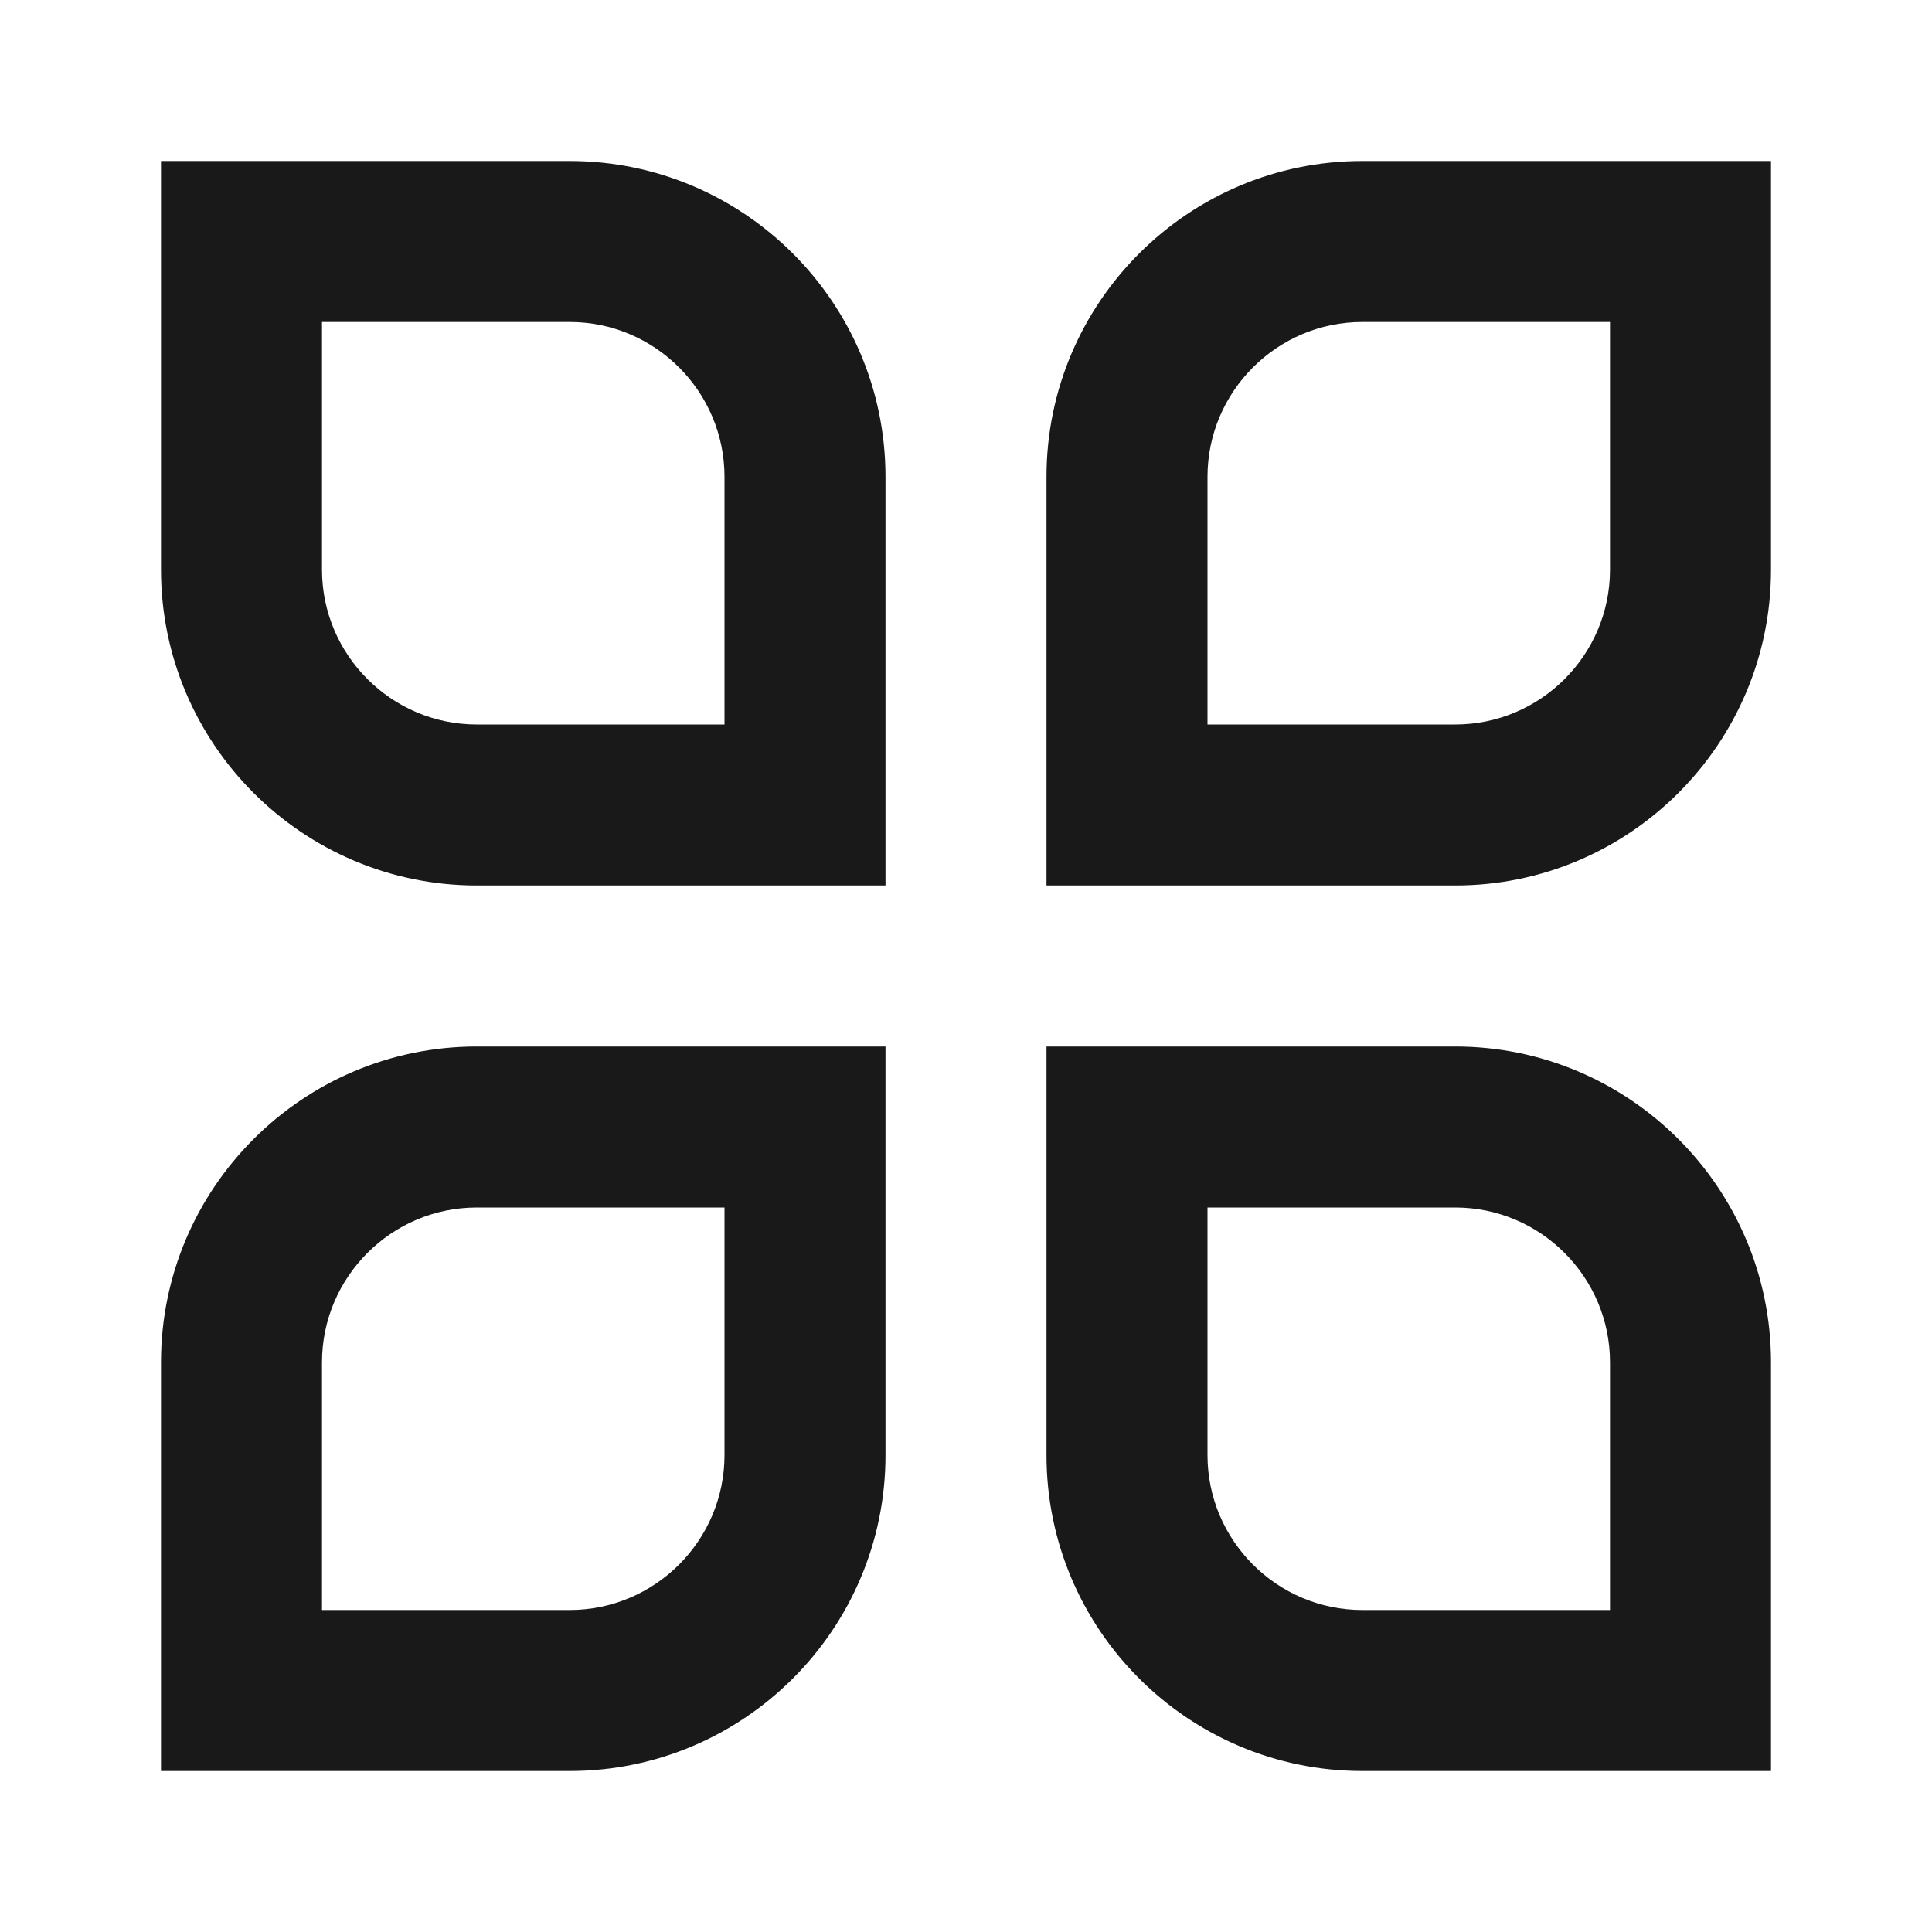 <svg width="24" height="24" viewBox="0 0 24 24" fill="none" xmlns="http://www.w3.org/2000/svg">
<path d="M2 2H7.077C9.241 2 11 3.759 11 5.923V11H5.923C3.759 11 2 9.241 2 7.077V2ZM4 4V7.077C4 8.136 4.864 9 5.923 9H9V5.923C9 4.864 8.136 4 7.077 4H4ZM16.923 4C15.864 4 15 4.864 15 5.923V9H18.077C19.137 9 20 8.136 20 7.077V4H16.923ZM13 5.923C13 3.759 14.759 2 16.923 2H22V7.077C22 9.241 20.241 11 18.077 11H13V5.923ZM5.923 15C4.864 15 4 15.864 4 16.923V20H7.077C8.136 20 9 19.136 9 18.077V15H5.923ZM2 16.923C2 14.759 3.759 13 5.923 13H11V18.077C11 20.241 9.241 22 7.077 22H2V16.923ZM13 13H18.077C20.241 13 22 14.759 22 16.923V22H16.923C14.759 22 13 20.241 13 18.077V13ZM15 15V18.077C15 19.136 15.864 20 16.923 20H20V16.923C20 15.864 19.137 15 18.077 15H15Z" fill="black" fill-opacity="0.9" style="fill:black;fill-opacity:0.9;"/>
</svg>
